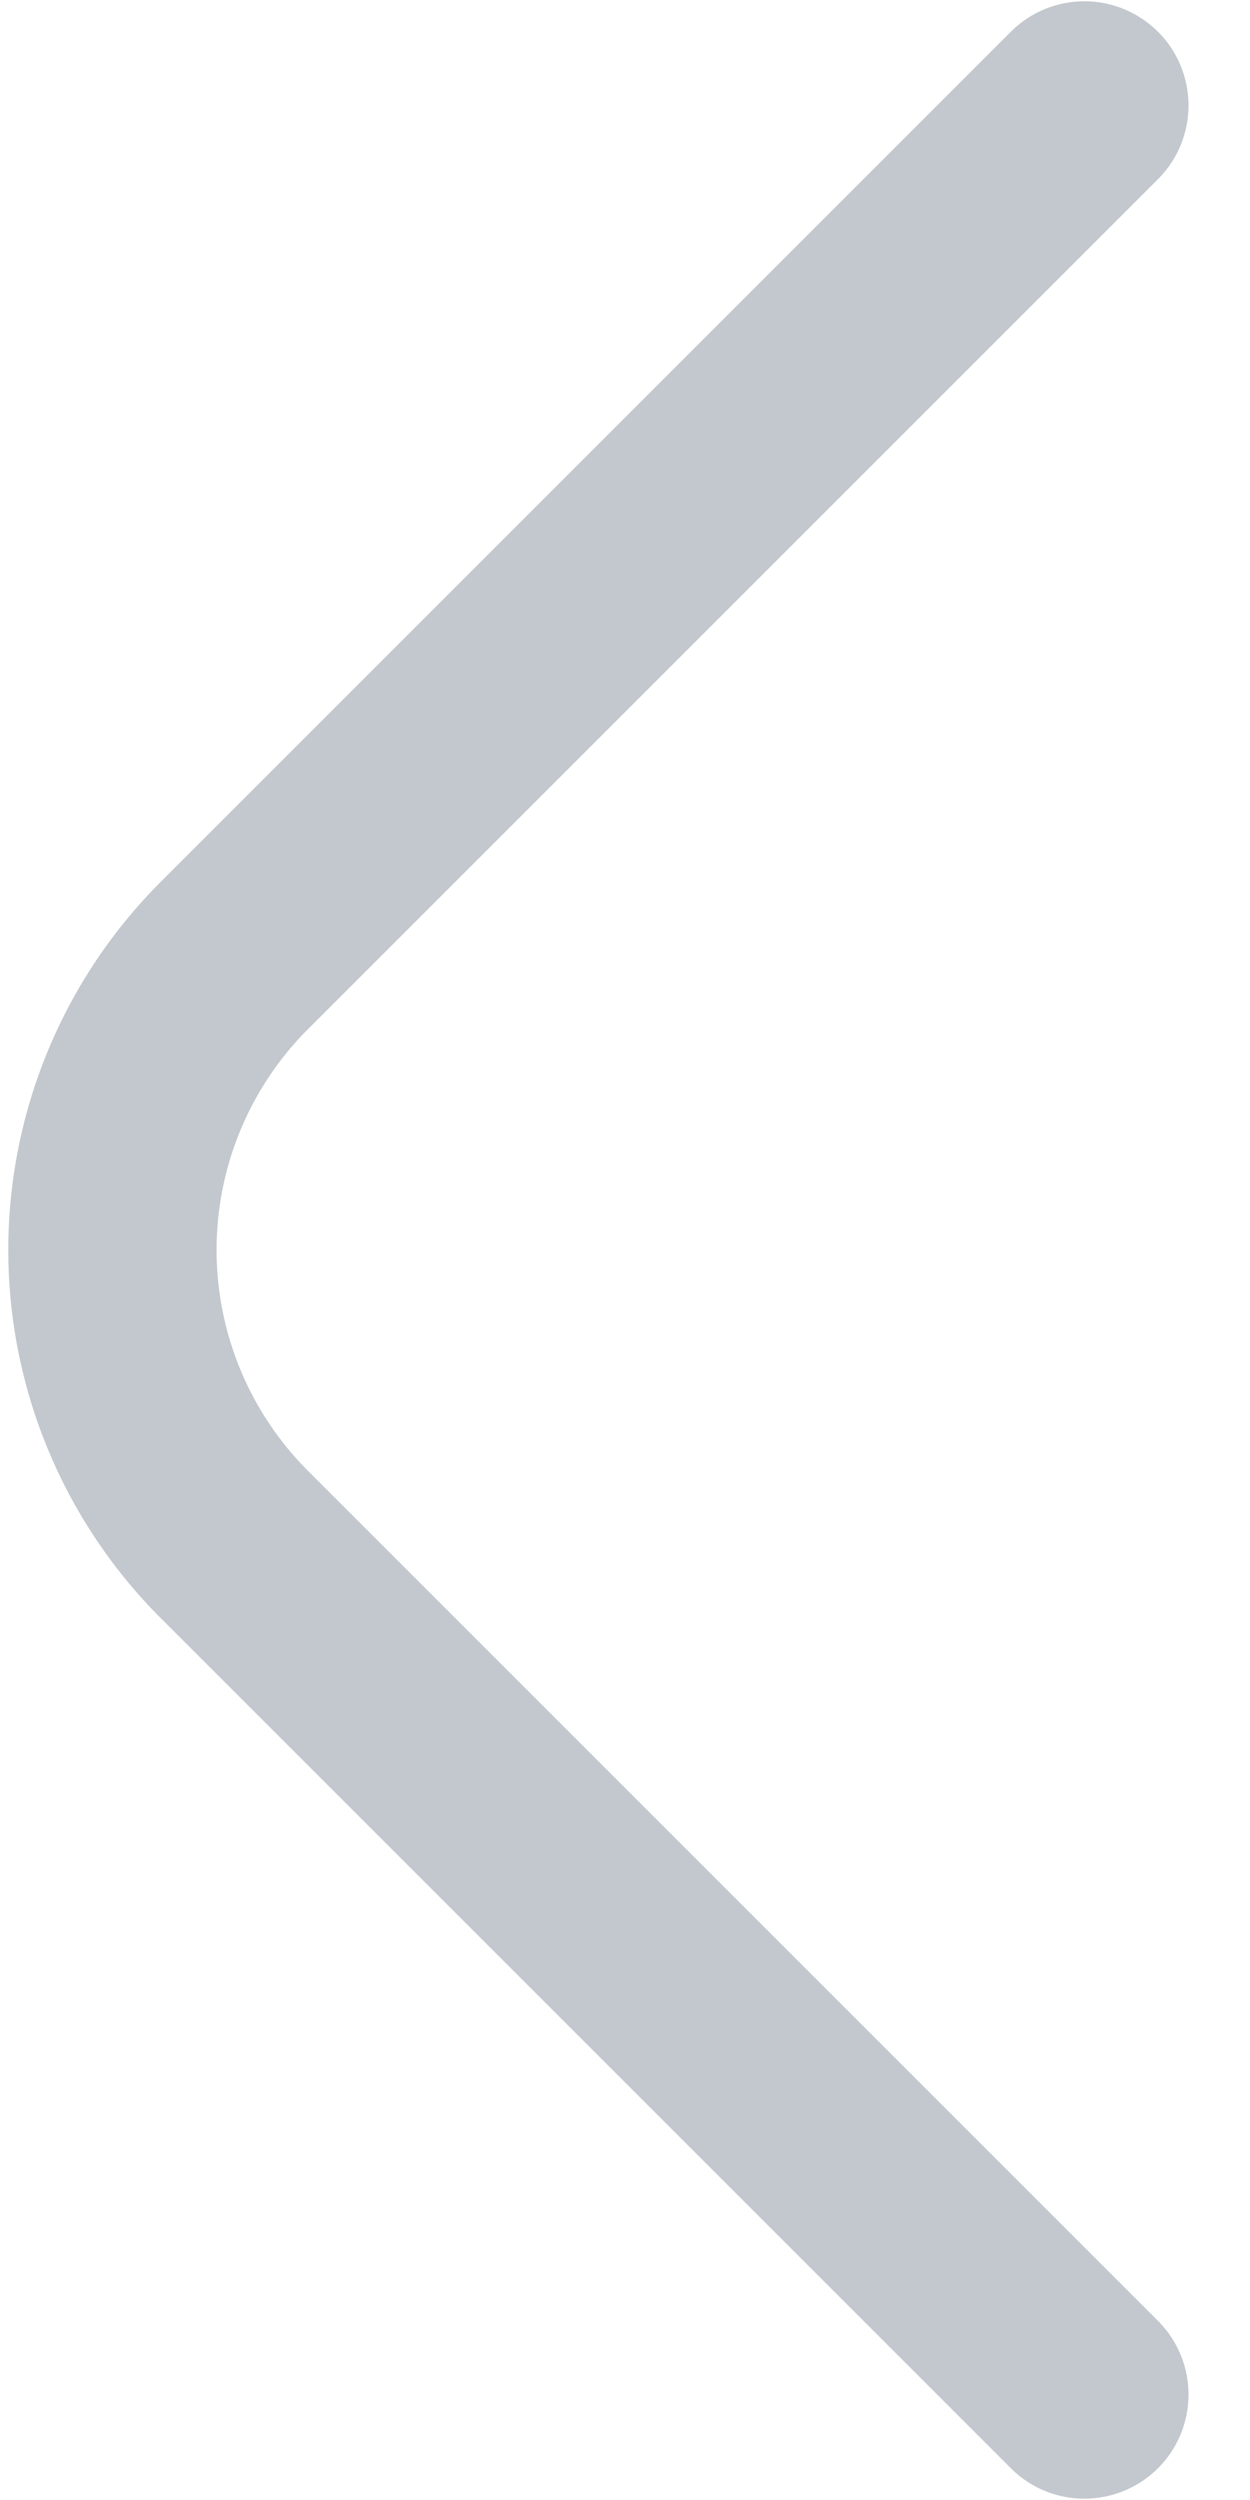 <svg width="16" height="32" viewBox="0 0 16 32" fill="none" xmlns="http://www.w3.org/2000/svg">
<path d="M14.839 2.276C15.082 2.025 15.216 1.688 15.213 1.338C15.21 0.989 15.07 0.654 14.823 0.407C14.575 0.16 14.241 0.019 13.892 0.016C13.542 0.013 13.205 0.148 12.954 0.391L2.058 11.287C0.808 12.537 0.106 14.232 0.106 16C0.106 17.768 0.808 19.463 2.058 20.713L12.954 31.609C13.205 31.852 13.542 31.987 13.892 31.983C14.241 31.98 14.575 31.84 14.823 31.593C15.07 31.346 15.21 31.011 15.213 30.662C15.216 30.312 15.082 29.975 14.839 29.724L3.943 18.828C3.193 18.078 2.772 17.061 2.772 16C2.772 14.939 3.193 13.922 3.943 13.172L14.839 2.276Z" fill="#C2C8CD"/>
</svg>
